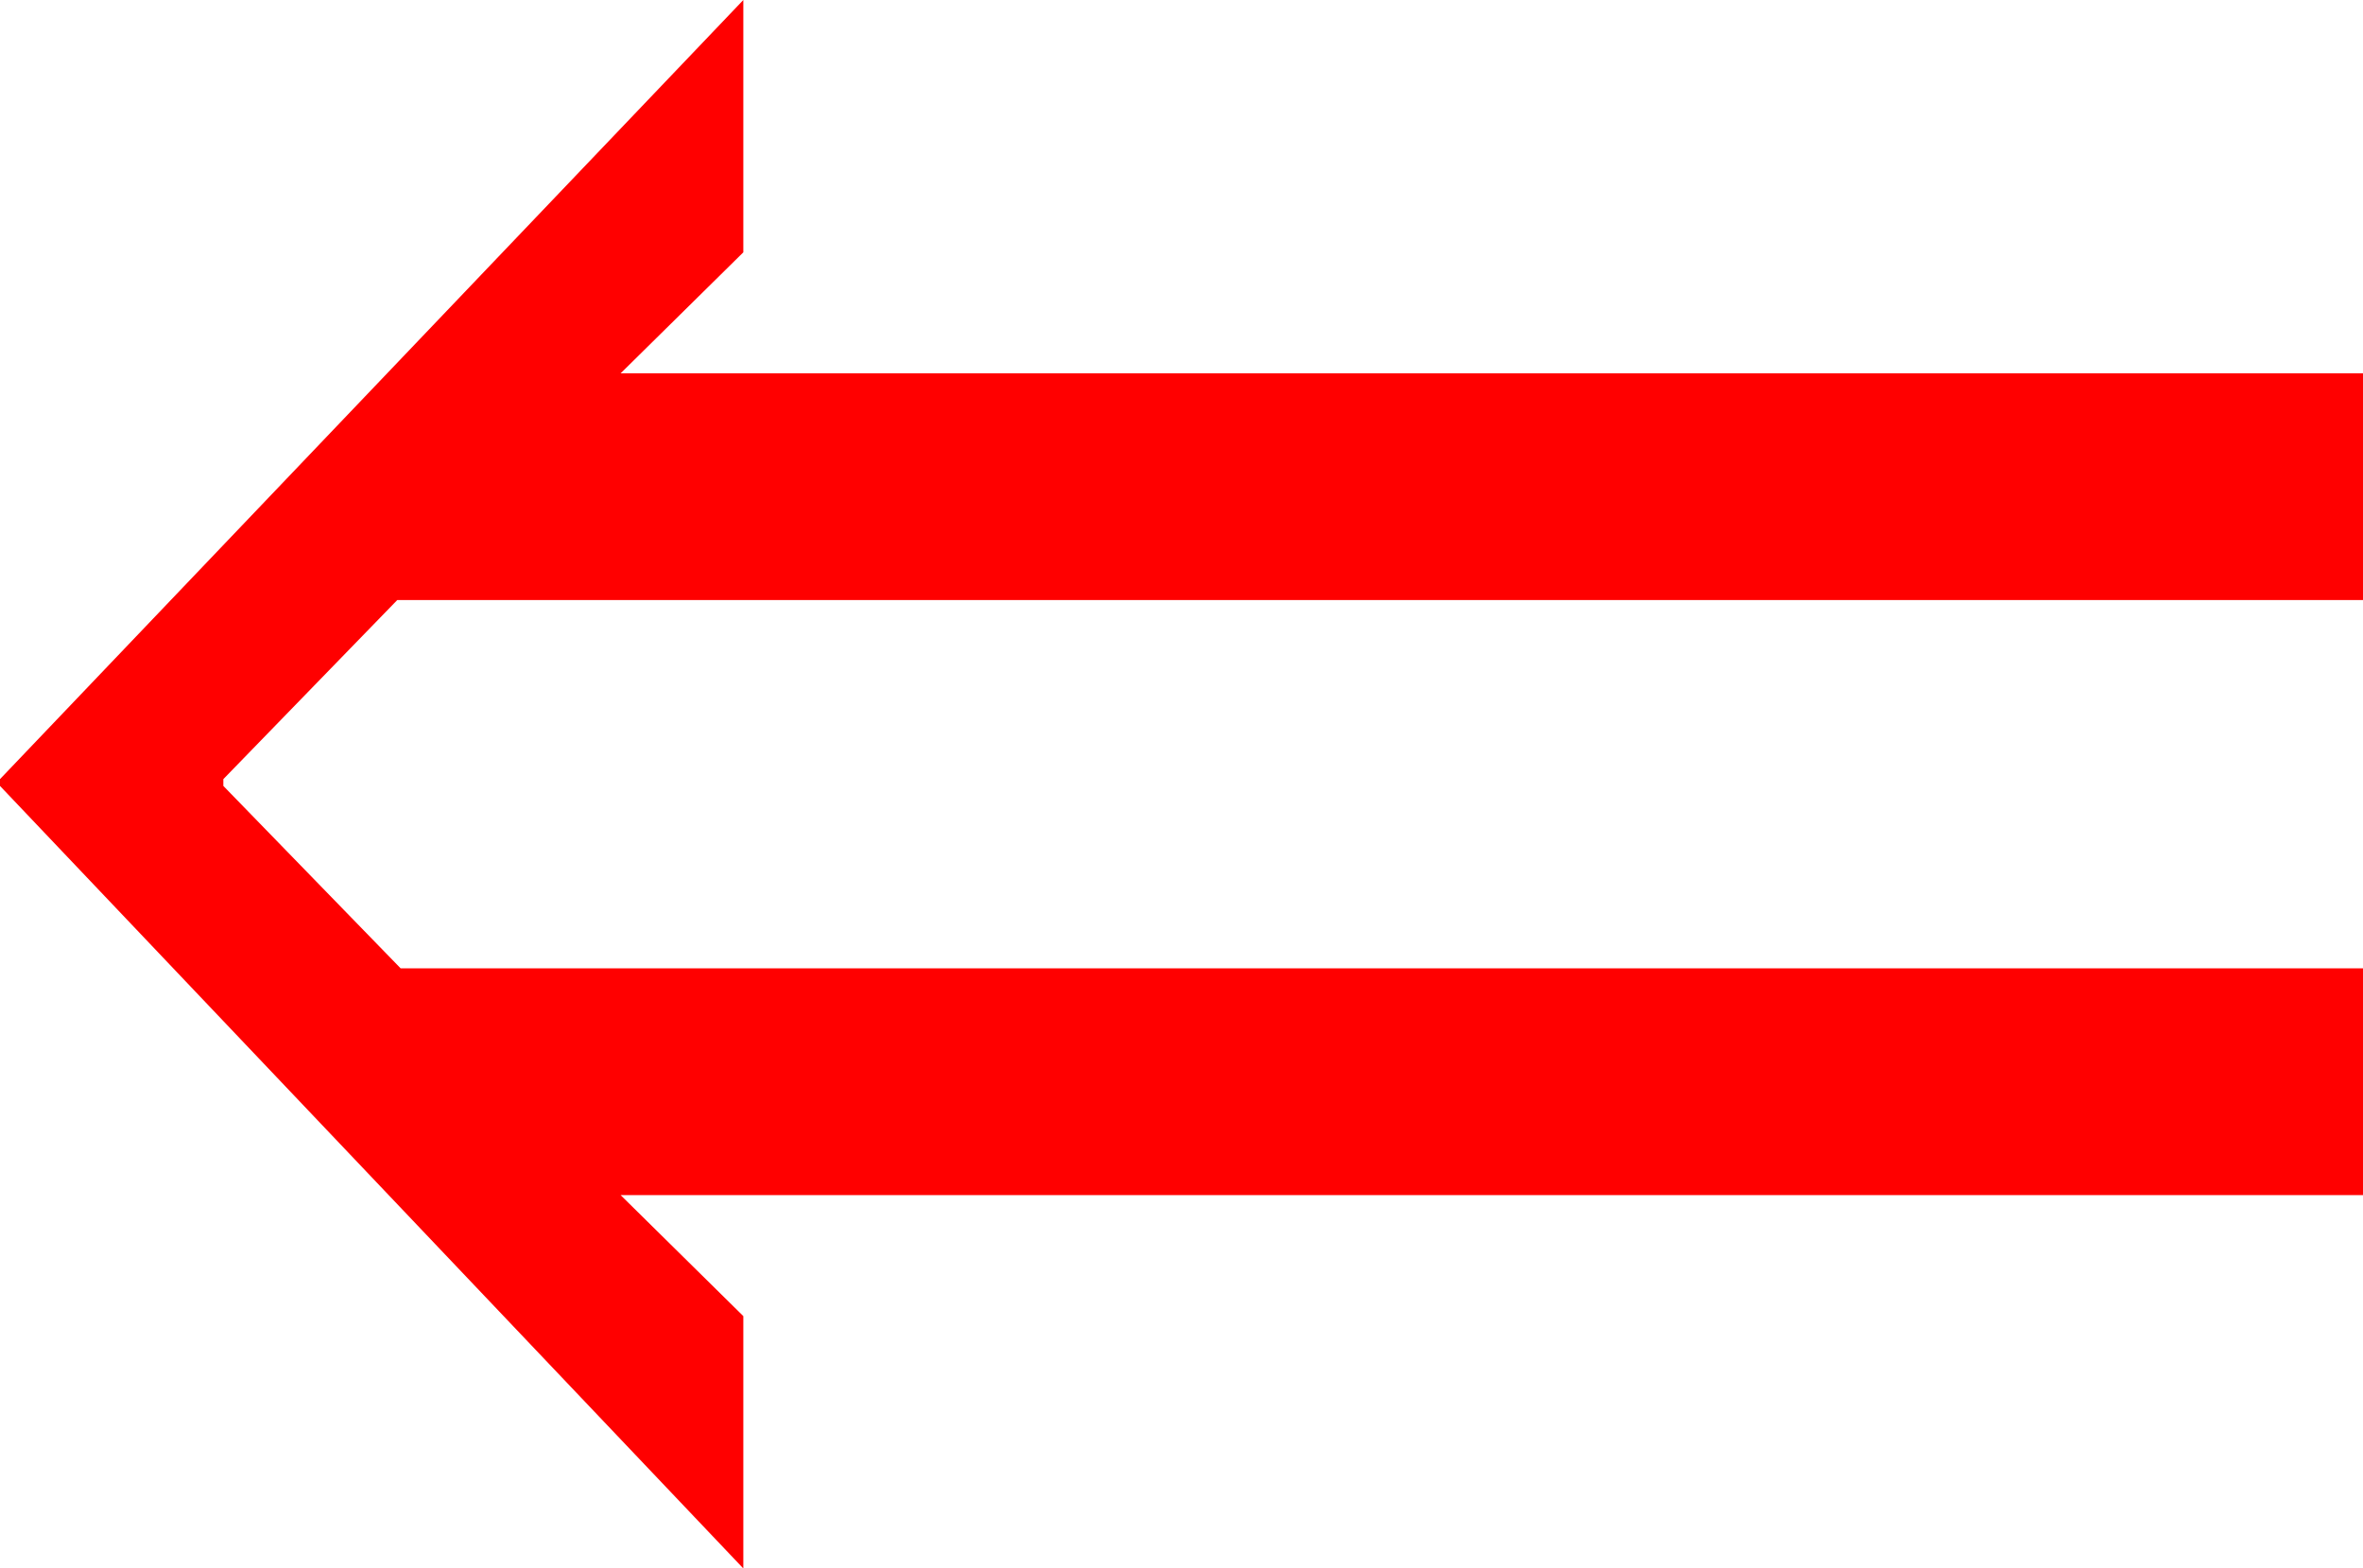 <?xml version="1.0" encoding="utf-8"?>
<!DOCTYPE svg PUBLIC "-//W3C//DTD SVG 1.1//EN" "http://www.w3.org/Graphics/SVG/1.1/DTD/svg11.dtd">
<svg width="40.605" height="26.953" xmlns="http://www.w3.org/2000/svg" xmlns:xlink="http://www.w3.org/1999/xlink" xmlns:xml="http://www.w3.org/XML/1998/namespace" version="1.1">
  <g>
    <g>
      <path style="fill:#FF0000;fill-opacity:1" d="M12.773,0L12.773,4.336 10.664,6.416 40.605,6.416 40.605,10.312 6.826,10.312 3.838,13.389 3.838,13.506 6.885,16.641 40.605,16.641 40.605,20.537 10.664,20.537 12.773,22.617 12.773,26.953 0,13.506 0,13.389 12.773,0z" />
    </g>
  </g>
</svg>